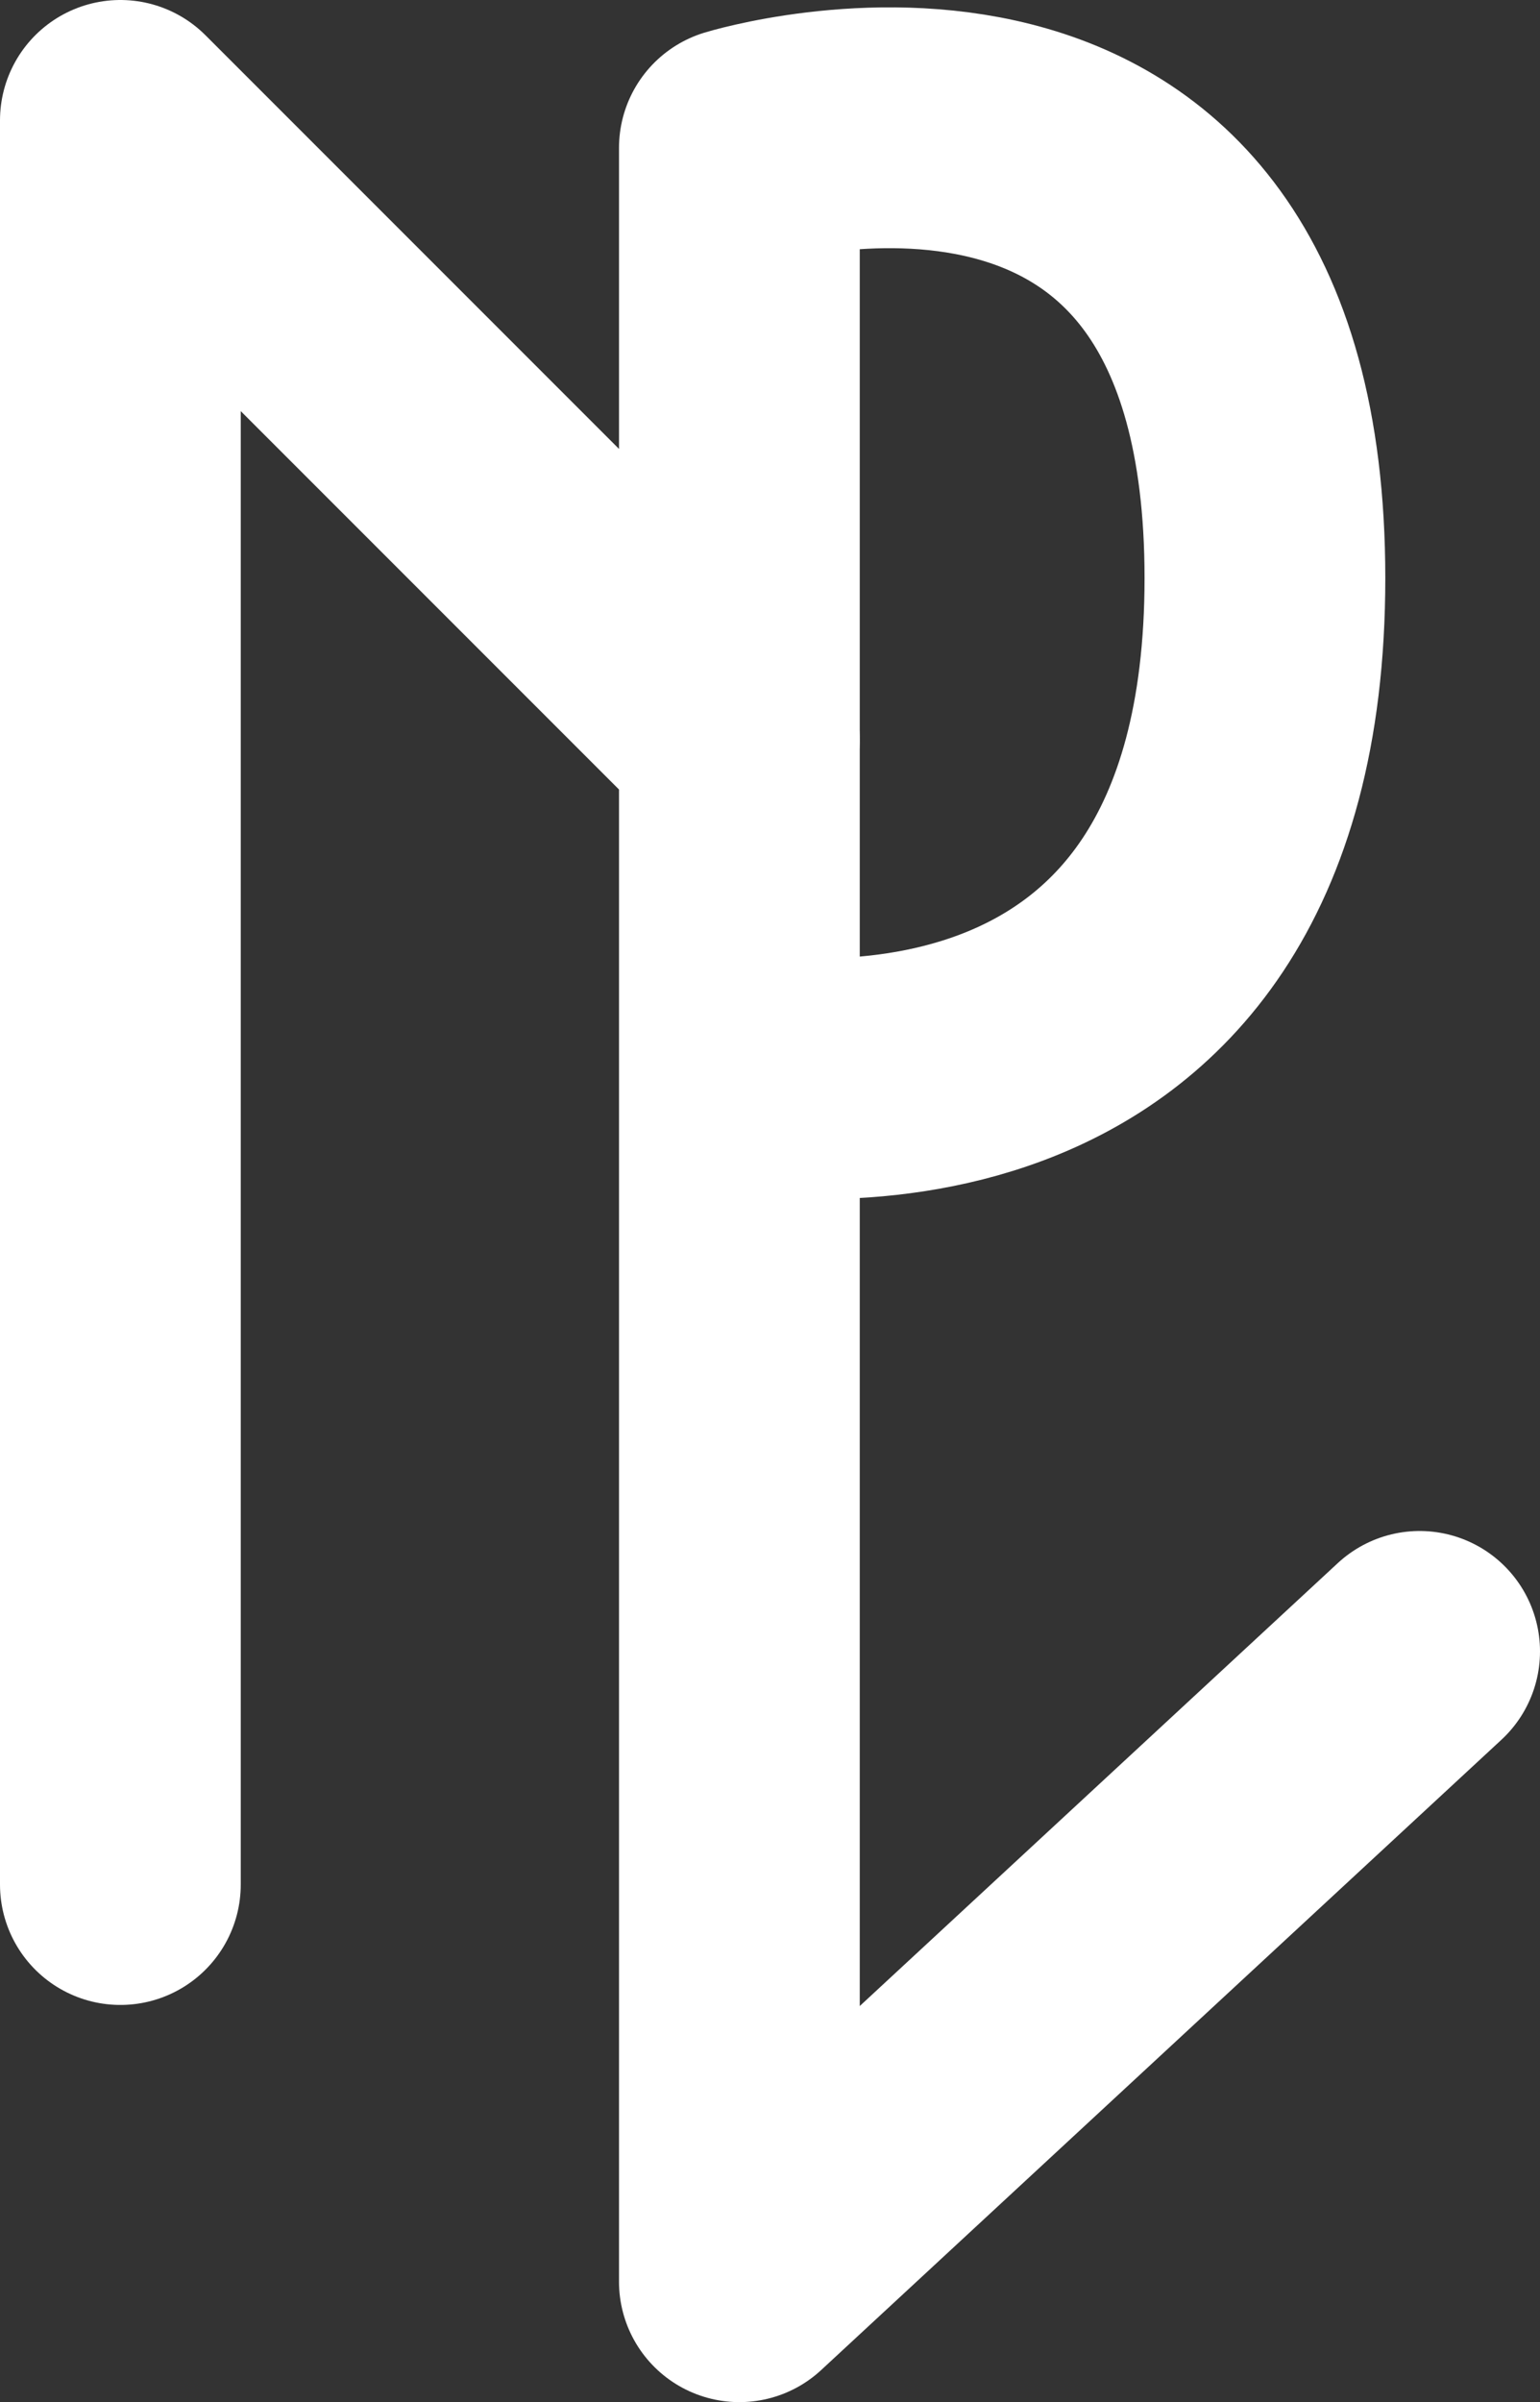<?xml version="1.0" encoding="UTF-8"?>
<svg id="Layer_2" data-name="Layer 2" xmlns="http://www.w3.org/2000/svg" viewBox="0 0 319.84 498.72">
  <rect x="0" y="0" width="319.84" height="498.72" fill="#333333" stroke="none"/>
  <g id="Layer_1-2" data-name="Layer 1">
    <g>
      <polyline points="25 391.26 25 25 153.55 153.55" style="fill: none; stroke: #fff; stroke-linecap: round; stroke-linejoin: round; stroke-width: 50px;"/>
      <path d="M294.84,342.86l-141.28,130.86V30.7s109.15-33.5,109.15,89.32-109.15,102.72-109.15,102.72" style="fill: none; stroke: #fff; stroke-linecap: round; stroke-linejoin: round; stroke-width: 50px;"/>
    </g>
  </g>
</svg>